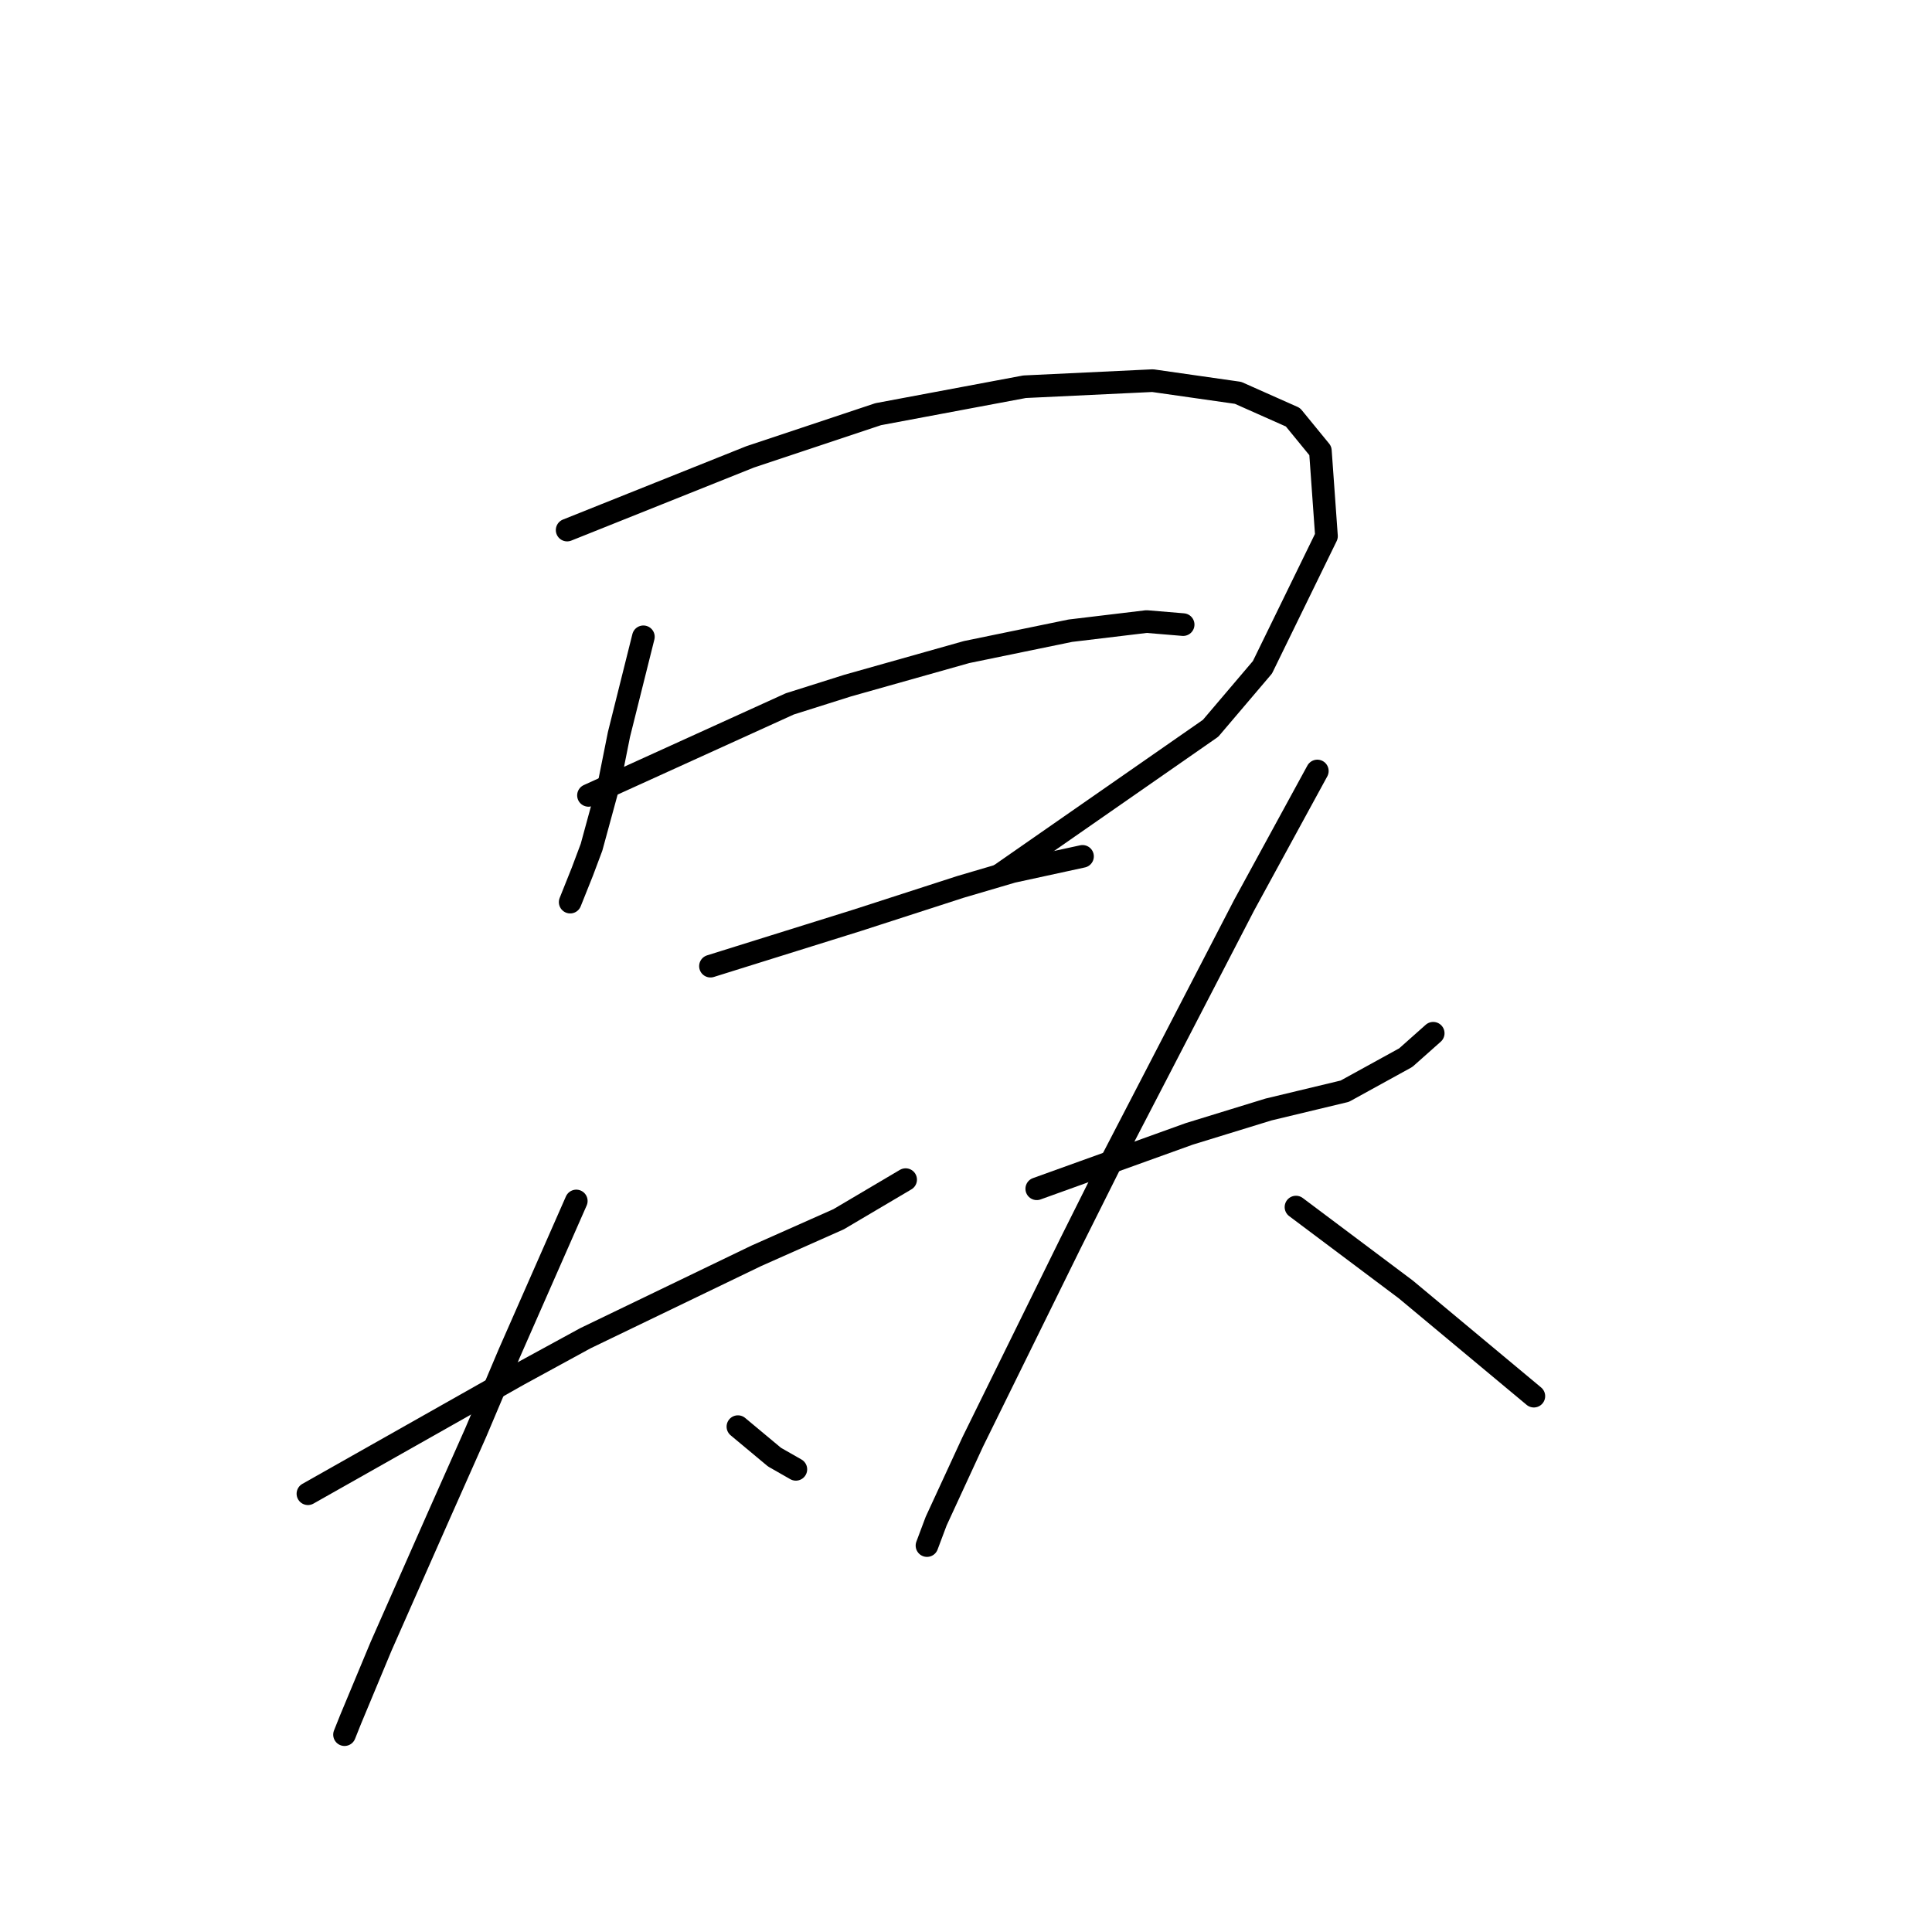 <?xml version="1.0" standalone="no"?>
    <svg width="256" height="256" xmlns="http://www.w3.org/2000/svg" version="1.1">
    <polyline stroke="black" stroke-width="3" stroke-linecap="round" fill="transparent" stroke-linejoin="round" points="85.251 84.38 83.634 90.845 82.018 97.311 80.806 103.372 78.381 112.262 77.169 115.494 75.553 119.535 75.553 119.535 " />
        <polyline stroke="black" stroke-width="3" stroke-linecap="round" fill="transparent" stroke-linejoin="round" points="75.149 70.237 87.271 65.388 99.394 60.539 116.365 54.882 135.761 51.245 152.733 50.437 164.047 52.053 171.32 55.286 174.957 59.731 175.765 71.045 167.28 88.421 160.41 96.502 132.528 115.898 132.528 115.898 " />
        <polyline stroke="black" stroke-width="3" stroke-linecap="round" fill="transparent" stroke-linejoin="round" points="77.977 105.392 91.312 99.331 104.647 93.27 112.324 90.845 128.083 86.4 141.822 83.572 151.924 82.36 156.773 82.764 156.773 82.764 " />
        <polyline stroke="black" stroke-width="3" stroke-linecap="round" fill="transparent" stroke-linejoin="round" points="94.141 128.021 100.606 126 107.071 123.98 113.537 121.96 127.275 117.515 134.145 115.494 143.439 113.474 143.439 113.474 " />
        <polyline stroke="black" stroke-width="3" stroke-linecap="round" fill="transparent" stroke-linejoin="round" points="40.802 197.927 50.096 192.674 59.389 187.421 68.683 182.168 77.573 177.319 100.202 166.409 111.112 161.56 120.002 156.307 120.002 156.307 " />
        <polyline stroke="black" stroke-width="3" stroke-linecap="round" fill="transparent" stroke-linejoin="round" points="76.361 159.135 71.916 169.237 67.471 179.339 63.026 189.845 58.177 200.756 50.5 218.131 46.459 227.829 45.651 229.85 45.651 229.85 " />
        <polyline stroke="black" stroke-width="3" stroke-linecap="round" fill="transparent" stroke-linejoin="round" points="97.777 189.037 100.202 191.058 102.626 193.078 105.455 194.694 105.455 194.694 " />
        <polyline stroke="black" stroke-width="3" stroke-linecap="round" fill="transparent" stroke-linejoin="round" points="137.377 157.519 147.479 153.882 157.582 150.245 168.088 147.013 178.19 144.588 186.271 140.143 189.908 136.911 189.908 136.911 " />
        <polyline stroke="black" stroke-width="3" stroke-linecap="round" fill="transparent" stroke-linejoin="round" points="174.553 102.16 169.704 111.049 164.855 119.939 153.137 142.568 147.479 153.478 141.822 164.792 128.892 191.058 124.043 201.564 122.83 204.797 122.83 204.797 " />
        <polyline stroke="black" stroke-width="3" stroke-linecap="round" fill="transparent" stroke-linejoin="round" points="171.724 159.943 176.573 163.58 181.422 167.217 186.271 170.854 203.243 184.997 203.243 184.997 " />
        </svg>